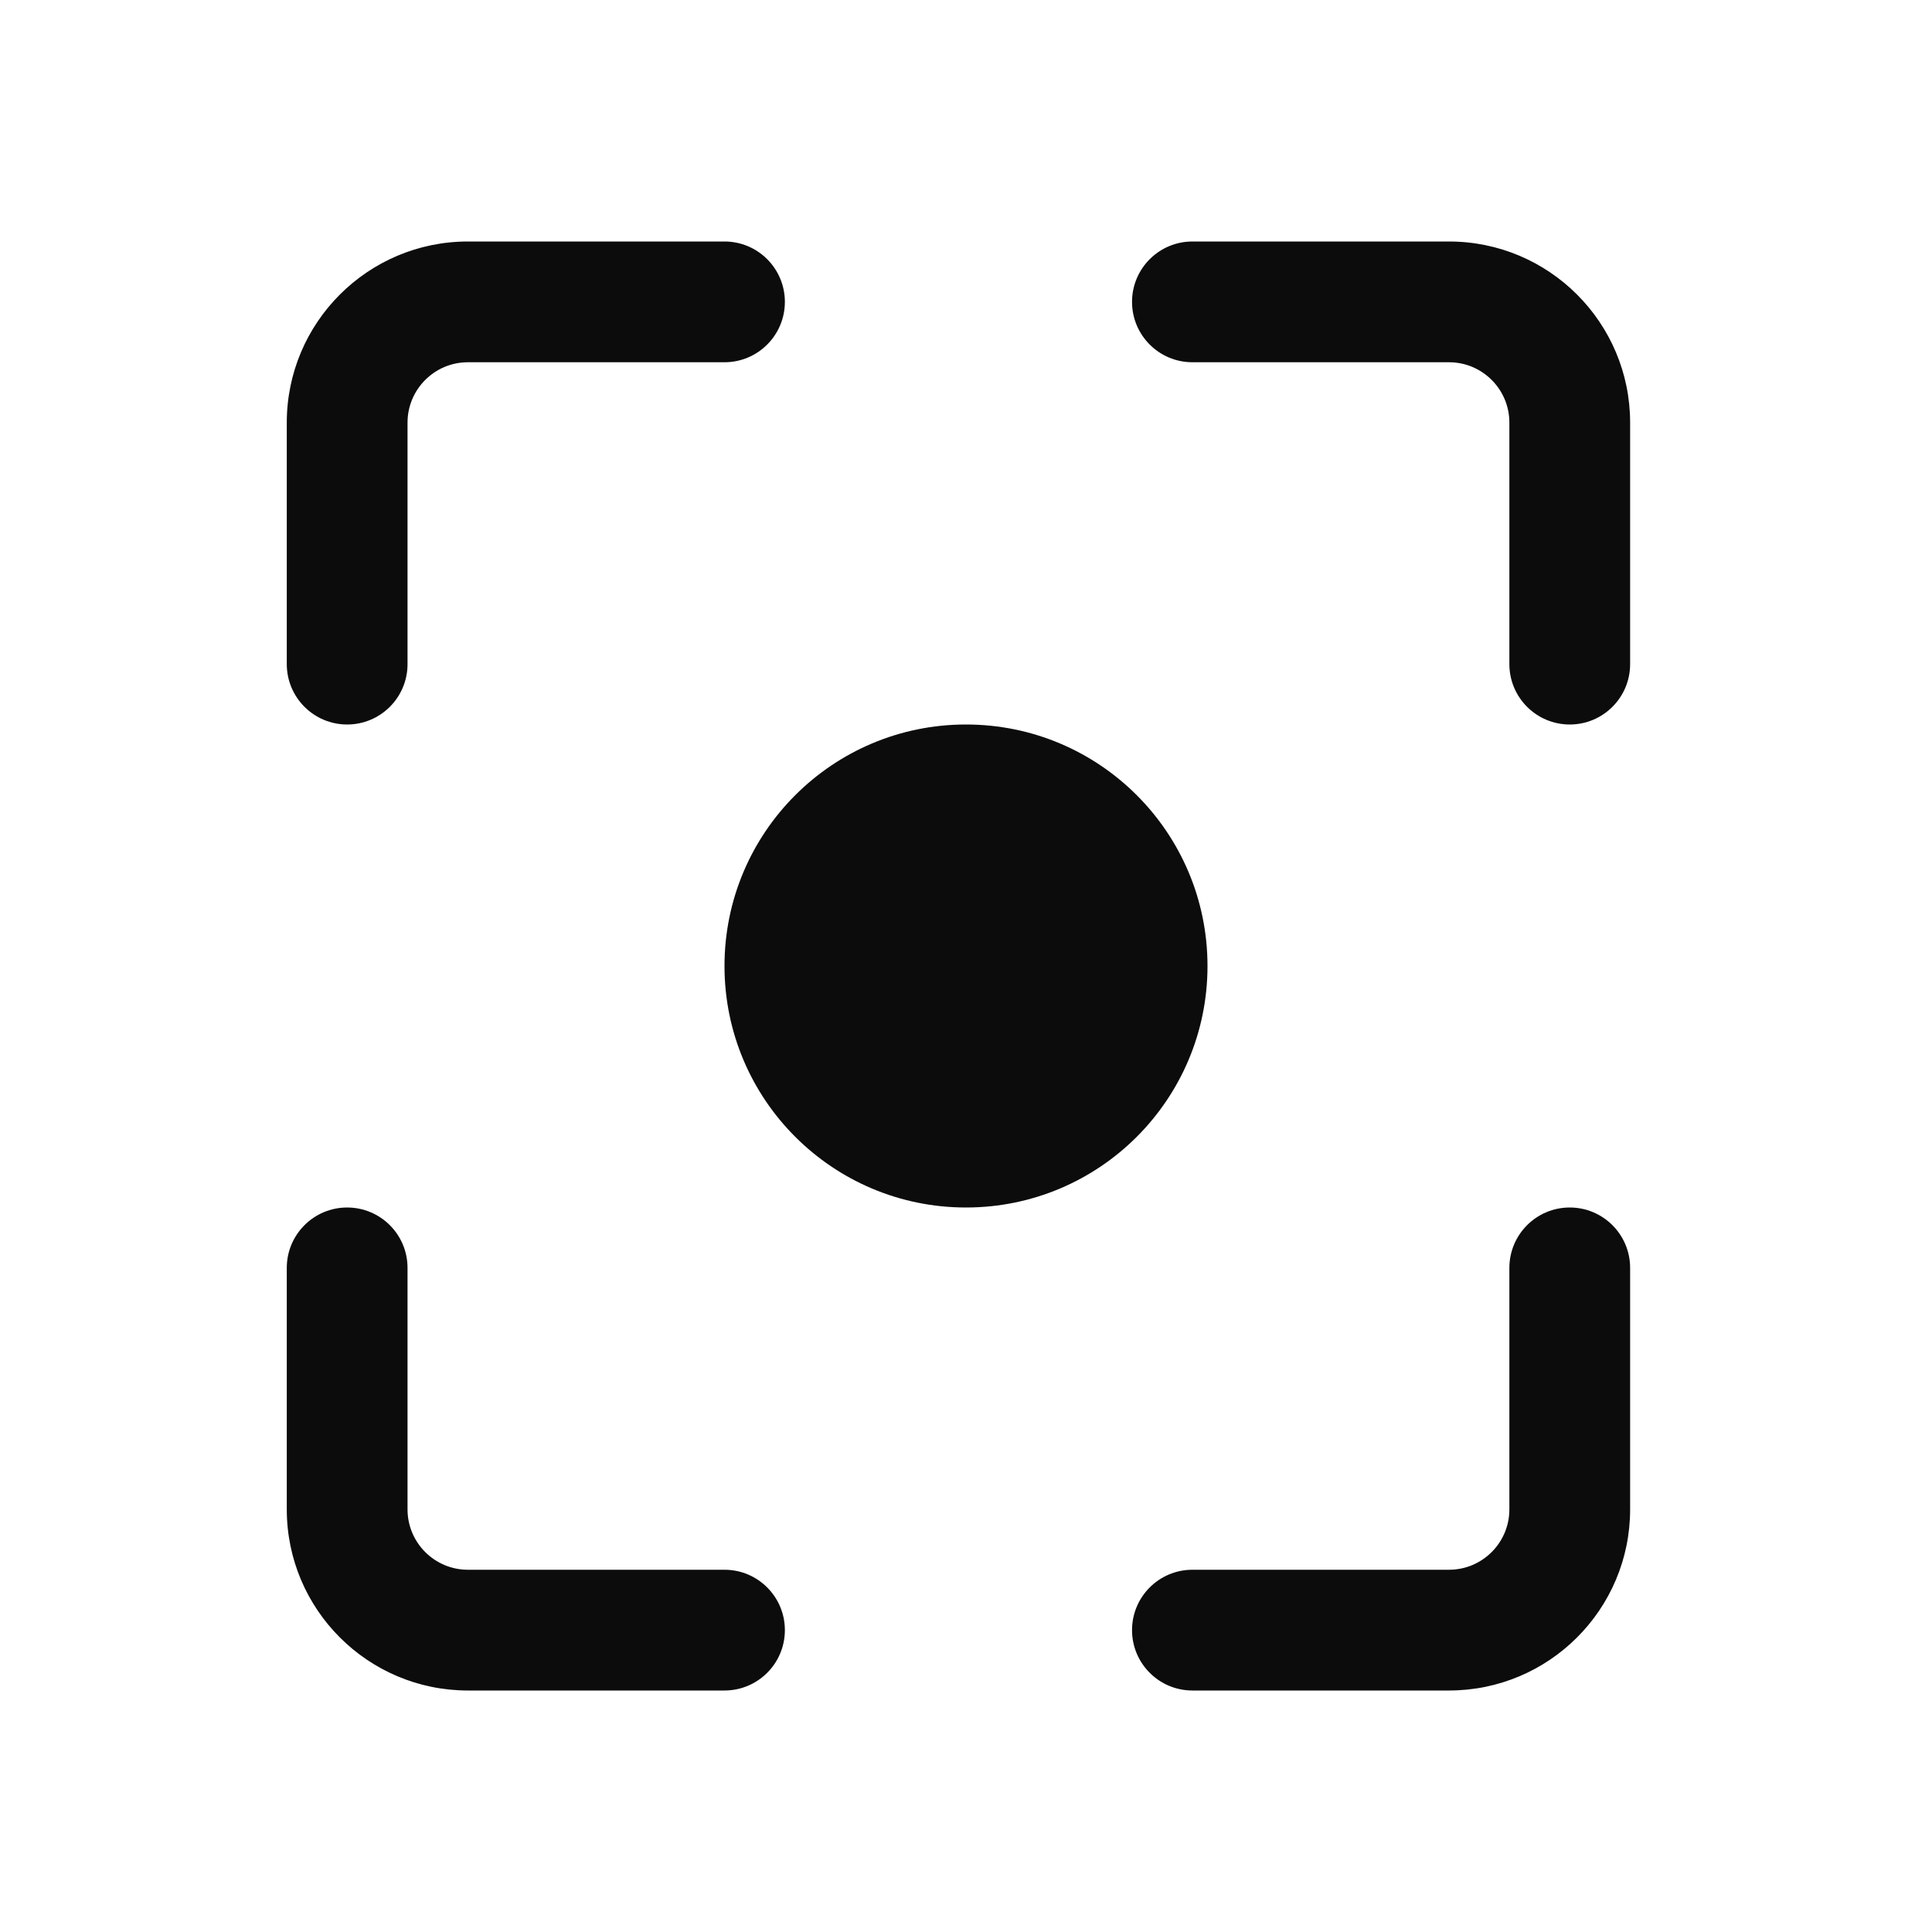 <svg width="16" height="16" viewBox="0 0 16 16" fill="none" xmlns="http://www.w3.org/2000/svg">
<path fill-rule="evenodd" clip-rule="evenodd" d="M3.875 2C3.047 2 2.375 2.672 2.375 3.5V5.5C2.375 5.776 2.599 6 2.875 6C3.151 6 3.375 5.776 3.375 5.5V3.5C3.375 3.224 3.599 3 3.875 3H6C6.276 3 6.5 2.776 6.5 2.5C6.5 2.224 6.276 2 6 2H3.875ZM9.875 2C9.599 2 9.375 2.224 9.375 2.5C9.375 2.776 9.599 3 9.875 3H12C12.276 3 12.5 3.224 12.5 3.5V5.5C12.5 5.776 12.724 6 13 6C13.276 6 13.5 5.776 13.5 5.5V3.5C13.5 2.672 12.828 2 12 2H9.875ZM3.375 10.5C3.375 10.224 3.151 10 2.875 10C2.599 10 2.375 10.224 2.375 10.5V12.5C2.375 13.328 3.047 14 3.875 14H6C6.276 14 6.5 13.776 6.5 13.5C6.5 13.224 6.276 13 6 13H3.875C3.599 13 3.375 12.776 3.375 12.5V10.5ZM13.5 10.5C13.5 10.224 13.276 10 13 10C12.724 10 12.5 10.224 12.5 10.5V12.5C12.5 12.776 12.276 13 12 13H9.875C9.599 13 9.375 13.224 9.375 13.5C9.375 13.776 9.599 14 9.875 14H12C12.828 14 13.5 13.328 13.5 12.5V10.5ZM8 10C9.105 10 10 9.105 10 8C10 6.895 9.105 6 8 6C6.895 6 6 6.895 6 8C6 9.105 6.895 10 8 10Z" fill="#0C0C0C"/>
</svg>
